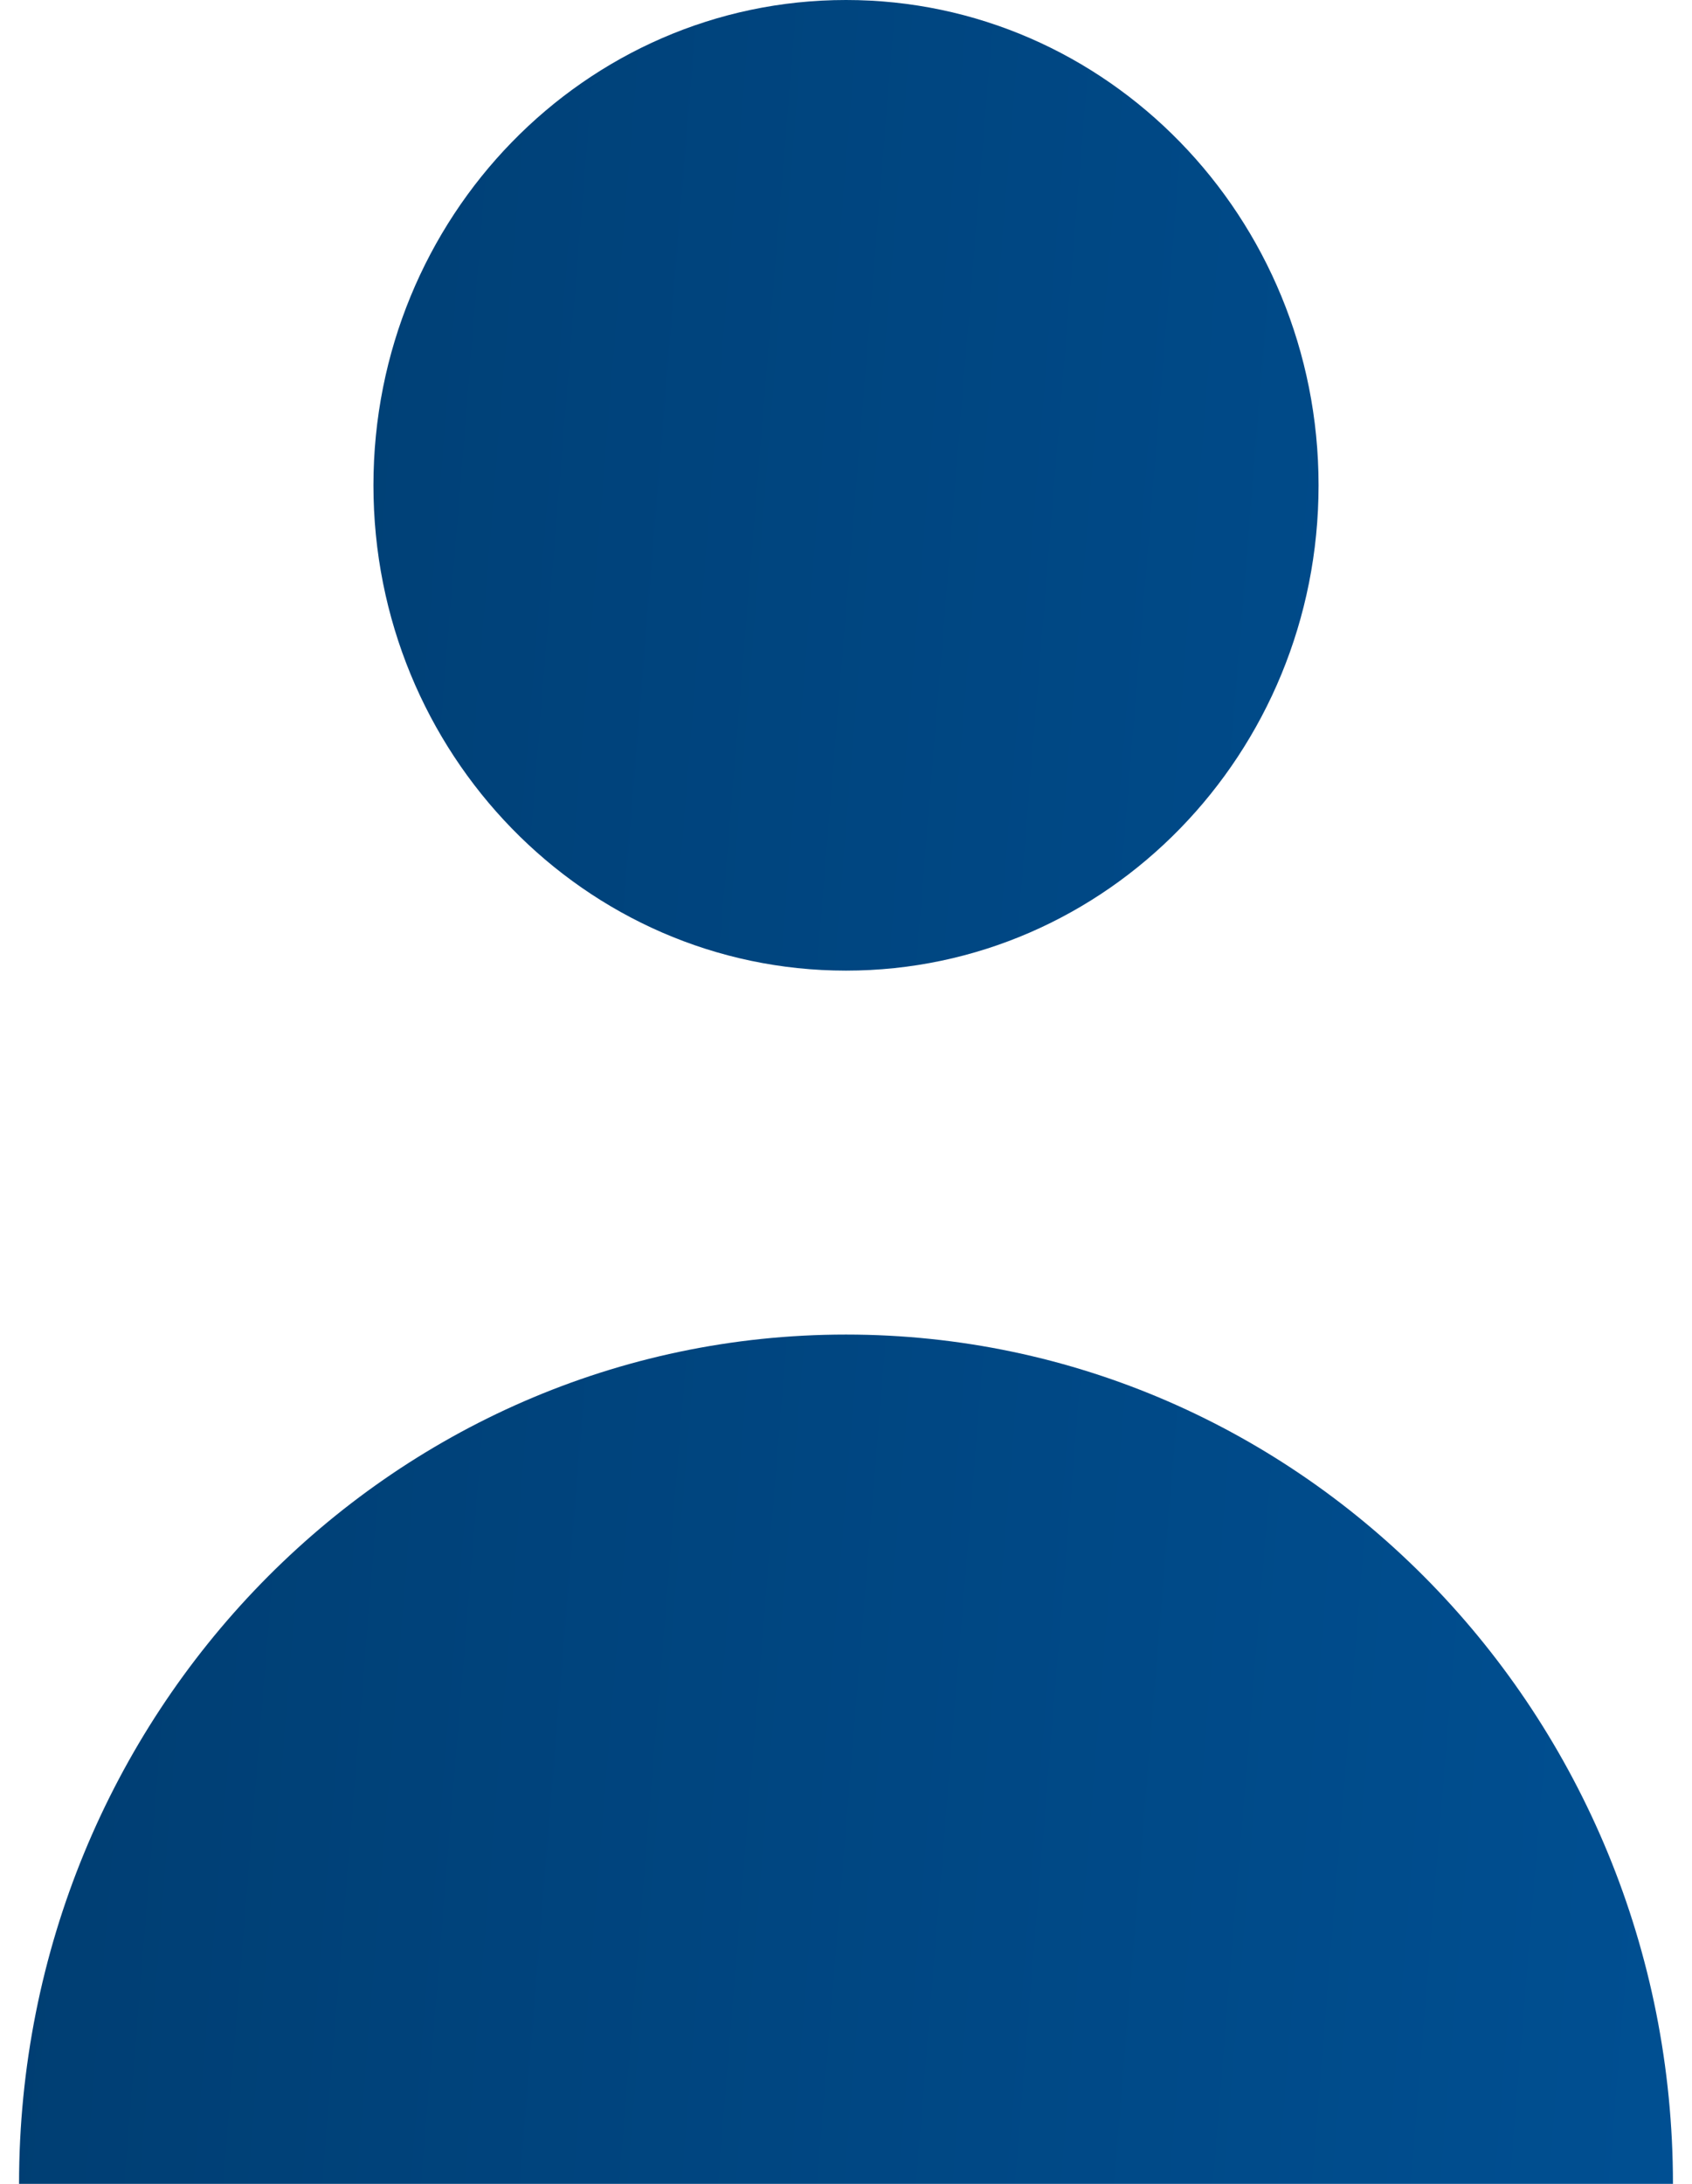 <svg width="31" height="40" viewBox="0 0 31 40" fill="none" xmlns="http://www.w3.org/2000/svg">
<path d="M0.349 40C0.349 31.409 7.132 24.444 15.5 24.444C23.868 24.444 30.651 31.409 30.651 40M24.158 8.889C24.158 13.798 20.282 17.778 15.5 17.778C10.718 17.778 6.842 13.798 6.842 8.889C6.842 3.98 10.718 0 15.5 0C20.282 0 24.158 3.98 24.158 8.889Z" fill="url(#paint0_linear_491_93)"/>
<defs>
<linearGradient id="paint0_linear_491_93" x1="-1.697" y1="-11.549" x2="39.75" y2="-8.175" gradientUnits="userSpaceOnUse">
<stop stop-color="#003B6D"/>
<stop offset="1" stop-color="#005297"/>
</linearGradient>
</defs>
</svg>
